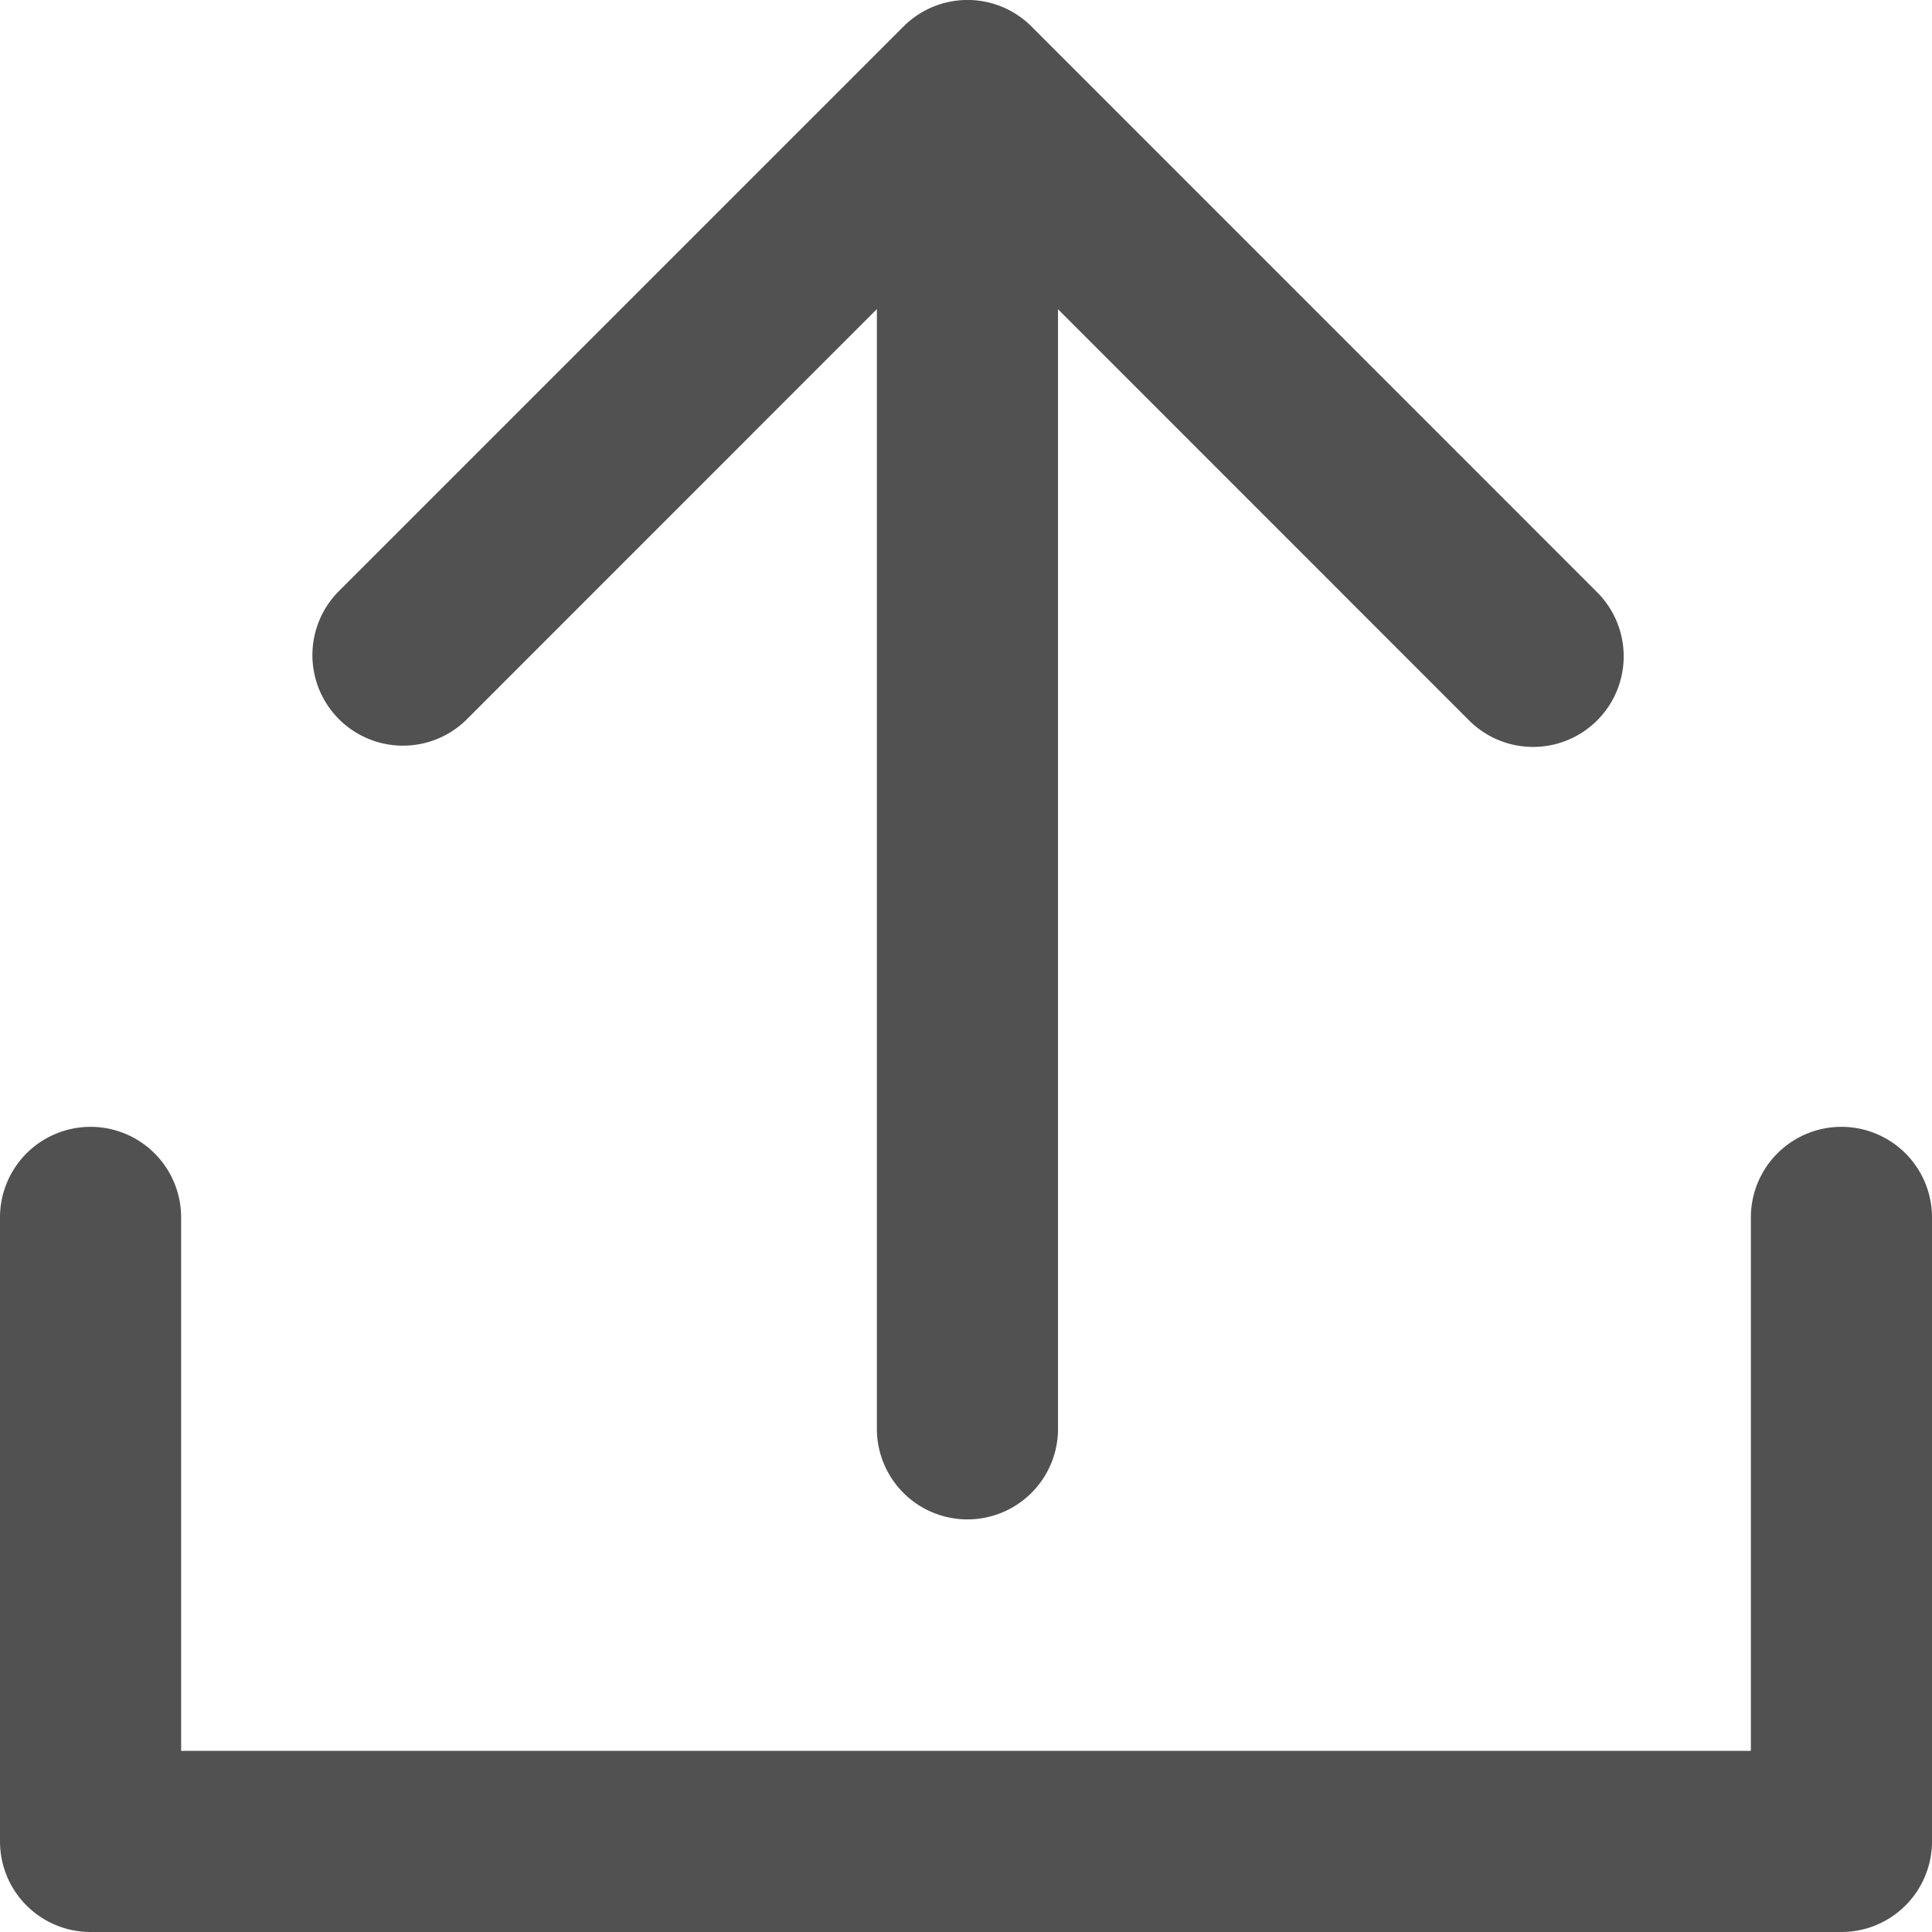 <?xml version="1.0" standalone="no"?><!DOCTYPE svg PUBLIC "-//W3C//DTD SVG 1.1//EN" "http://www.w3.org/Graphics/SVG/1.1/DTD/svg11.dtd"><svg t="1750741396381" class="icon" viewBox="0 0 1024 1024" version="1.1" xmlns="http://www.w3.org/2000/svg" p-id="2557" xmlns:xlink="http://www.w3.org/1999/xlink" width="2002" height="2002"><path d="M1024 645.248v330.752a48 48 0 0 1-48 48H48a48 48 0 0 1-48-48v-330.752a48 48 0 0 1 96 0V928h832v-282.752a48 48 0 0 1 96 0zM246.912 381.76L464.768 163.84v593.472a48 48 0 0 0 96 0V163.904l217.856 217.92a48 48 0 1 0 67.904-67.904L546.752 14.08a47.936 47.936 0 0 0-67.904 0L179.072 313.856a48 48 0 0 0 67.84 67.904z" fill="#515151" p-id="2558"></path></svg>